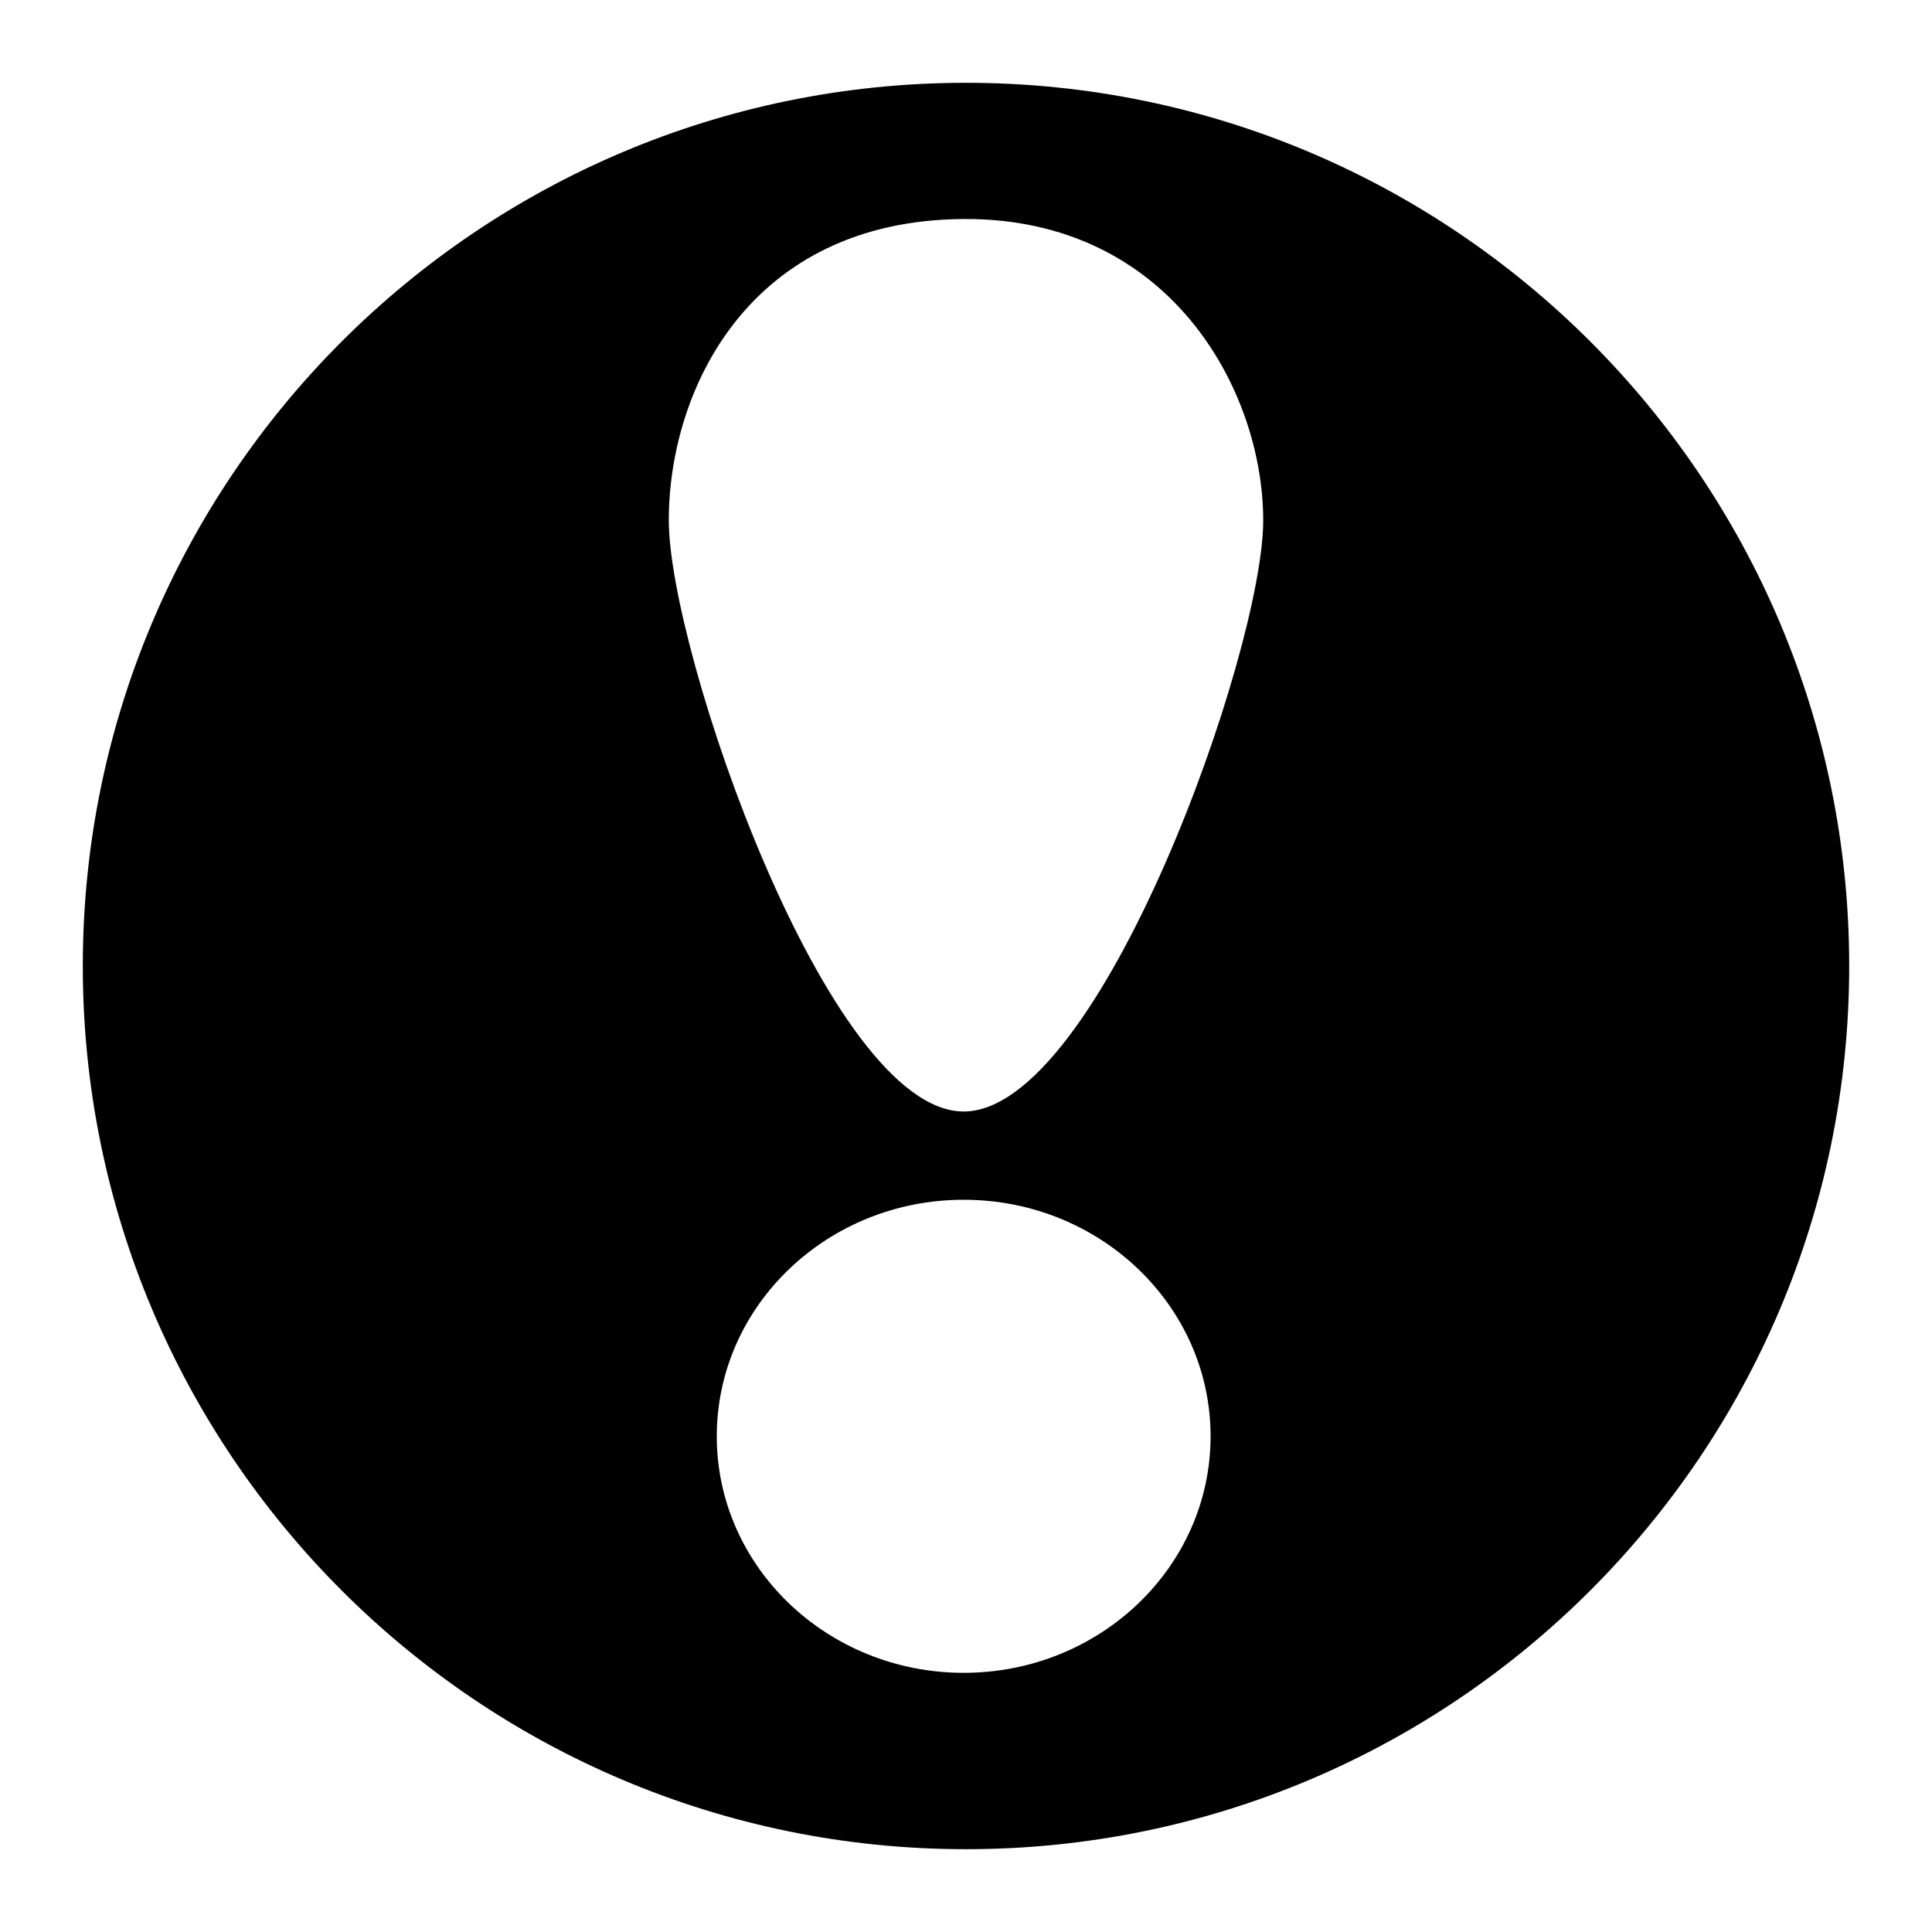 <?xml version="1.0" encoding="UTF-8" standalone="no"?>
<!DOCTYPE svg PUBLIC "-//W3C//DTD SVG 1.1//EN" "http://www.w3.org/Graphics/SVG/1.1/DTD/svg11.dtd">
<svg width="100%" height="100%" viewBox="0 0 350 350" version="1.1" xmlns="http://www.w3.org/2000/svg" xmlns:xlink="http://www.w3.org/1999/xlink" xml:space="preserve" xmlns:serif="http://www.serif.com/" style="fill-rule:evenodd;clip-rule:evenodd;stroke-linejoin:round;stroke-miterlimit:1.414;">
    <path d="M175,15C263.306,15 335,86.694 335,175C335,263.306 263.306,335 175,335C86.694,335 15,263.306 15,175C15,86.694 86.694,15 175,15ZM174.58,217.347C199.267,217.347 219.309,236.548 219.309,260.197C219.309,283.847 199.267,303.047 174.58,303.047C149.894,303.047 129.851,283.847 129.851,260.197C129.851,236.548 149.894,217.347 174.58,217.347ZM174.58,39.677C211.86,39.455 228.842,70.639 228.842,94.288C228.842,117.938 199.267,201.358 174.58,201.358C149.894,201.358 121.158,117.938 121.158,94.288C121.158,70.639 135.682,39.91 174.58,39.677Z"/>
</svg>
